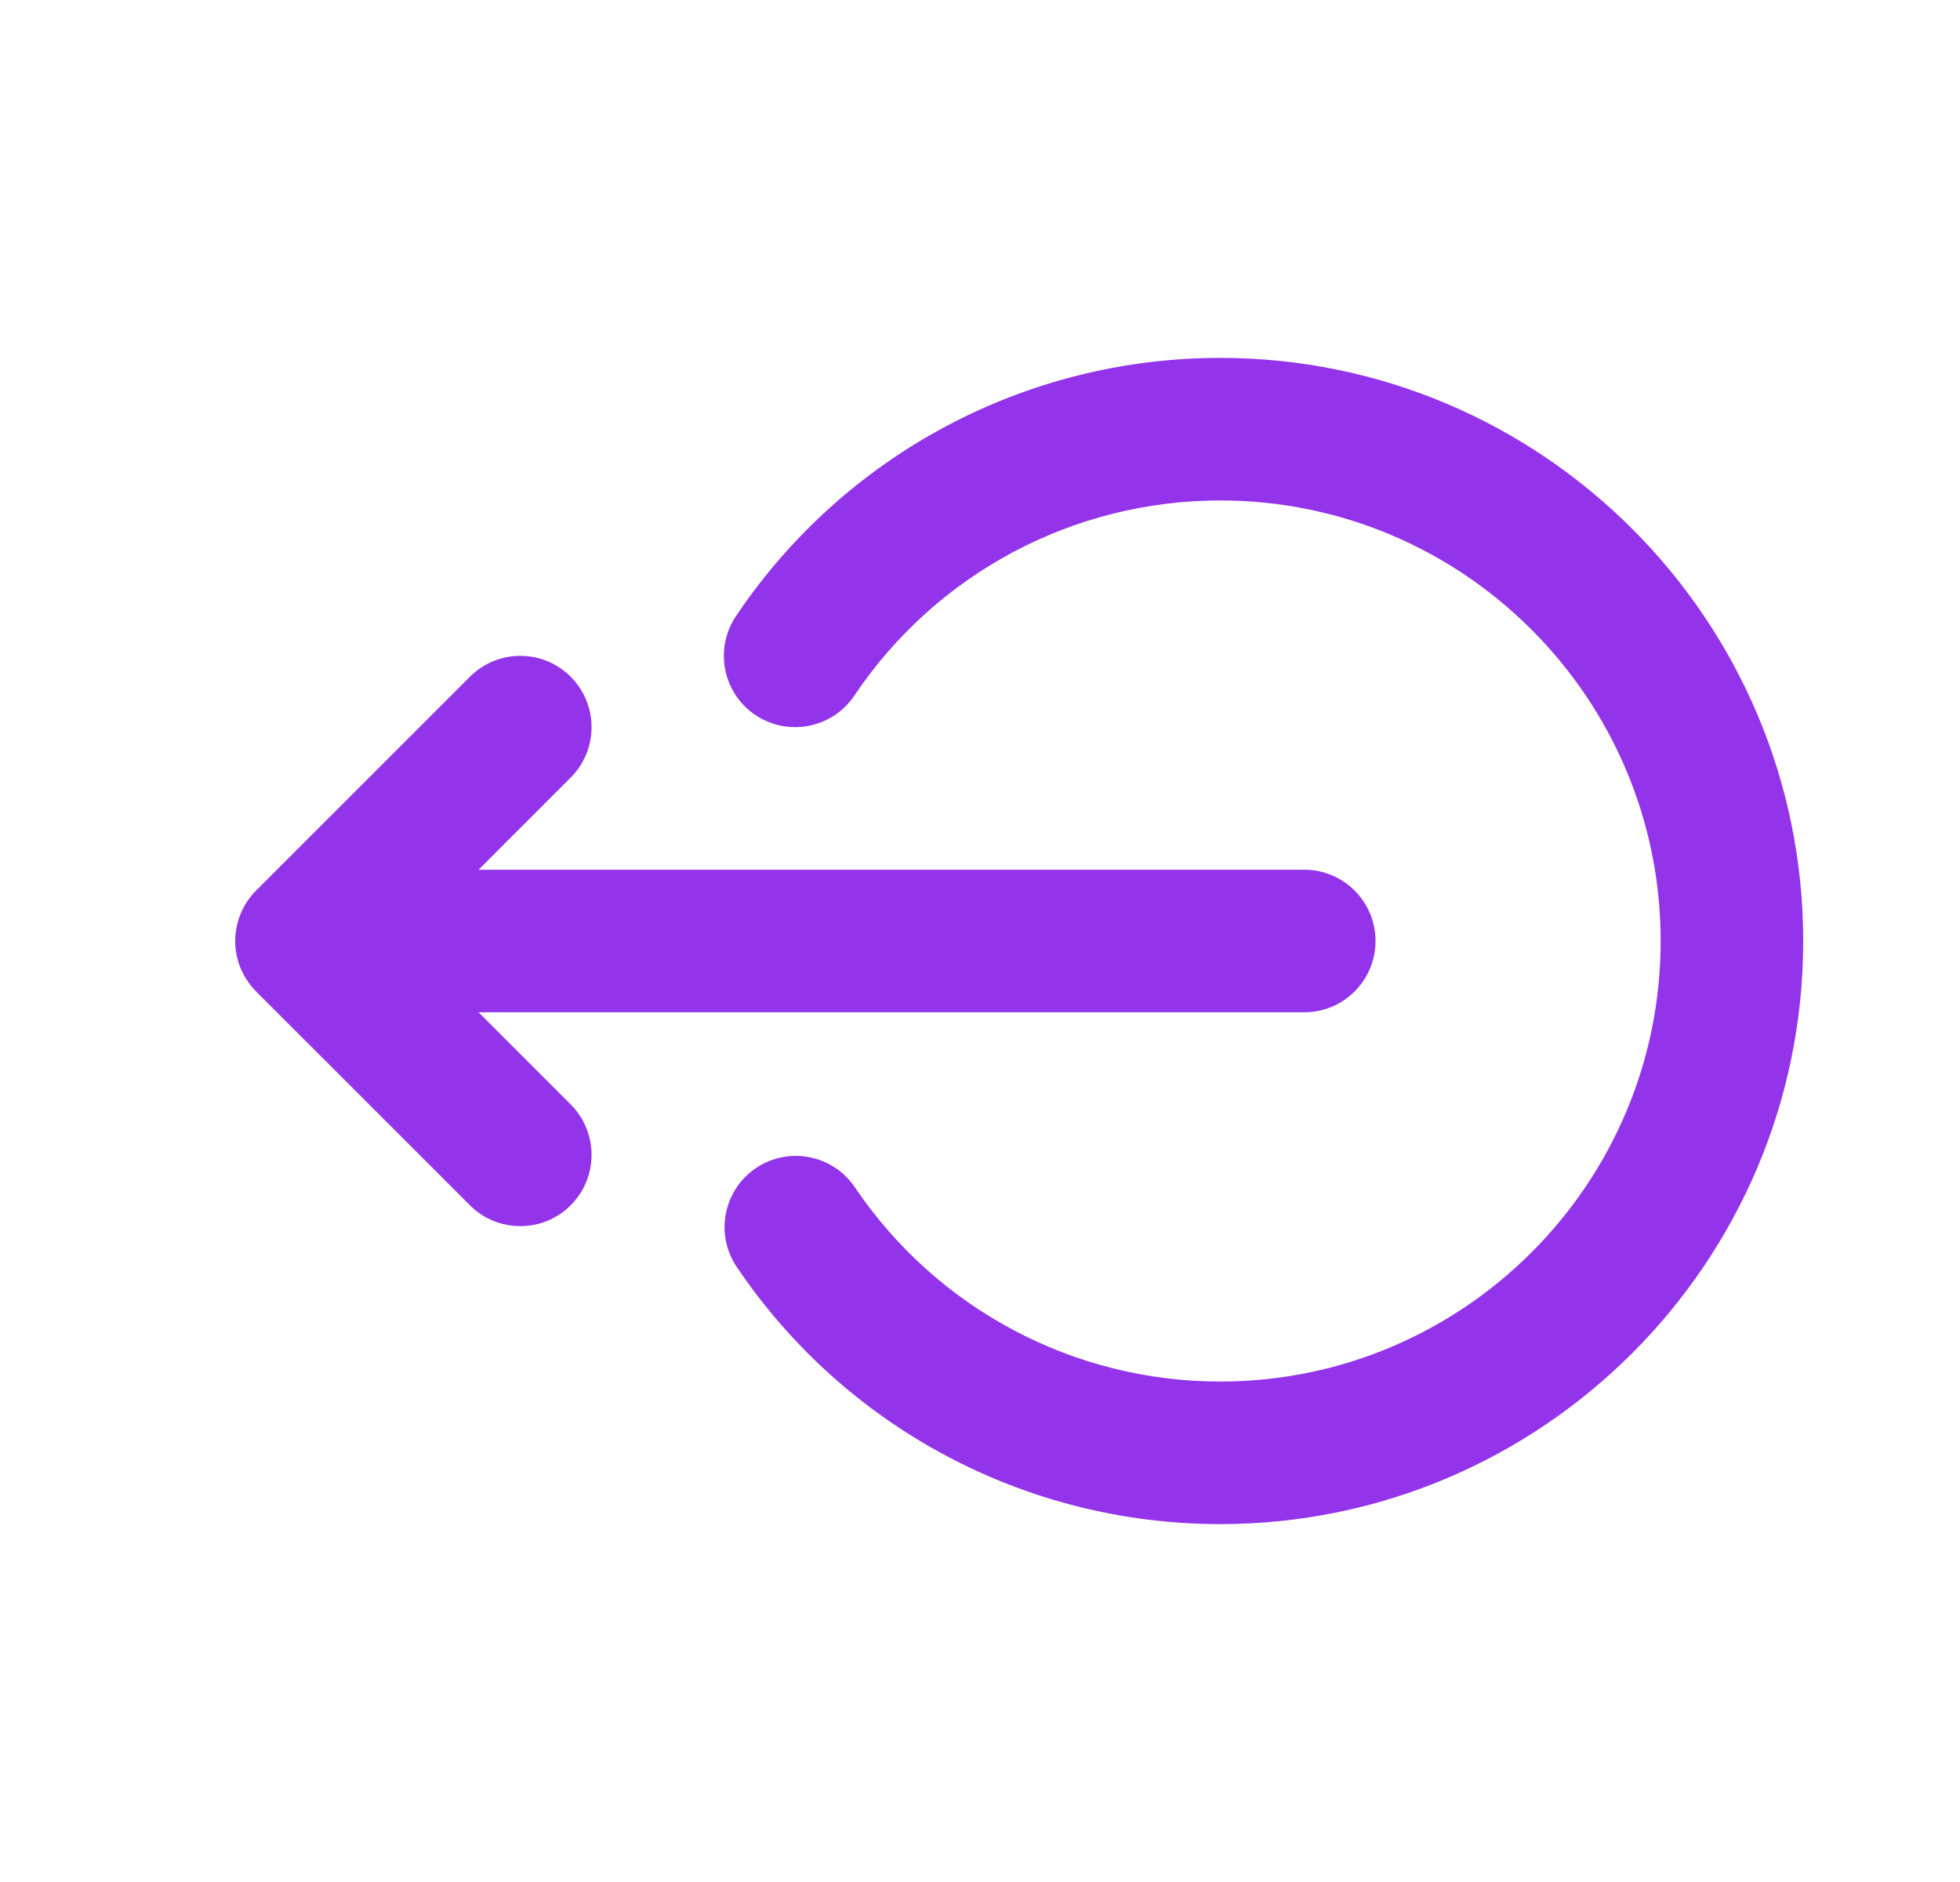 <svg width="25" height="24" viewBox="0 0 25 24" fill="none" xmlns="http://www.w3.org/2000/svg">
<path d="M6.104 12.909H16.636C17.138 12.909 17.545 12.502 17.545 12C17.545 11.498 17.138 11.091 16.636 11.091H6.104L7.279 9.916C7.634 9.561 7.634 8.985 7.279 8.63C6.924 8.275 6.349 8.275 5.994 8.63L3.266 11.357C3.245 11.378 3.226 11.4 3.207 11.423C3.202 11.429 3.198 11.435 3.194 11.441C3.18 11.458 3.166 11.476 3.154 11.495C3.15 11.5 3.147 11.506 3.143 11.511C3.131 11.531 3.119 11.55 3.108 11.571C3.106 11.575 3.104 11.579 3.102 11.583C3.09 11.606 3.079 11.628 3.07 11.652C3.068 11.654 3.067 11.657 3.066 11.66C3.056 11.685 3.047 11.71 3.04 11.735C3.038 11.738 3.038 11.742 3.037 11.745C3.03 11.77 3.023 11.795 3.018 11.821C3.016 11.829 3.016 11.837 3.014 11.845C3.01 11.866 3.007 11.887 3.005 11.909C3.002 11.939 3 11.97 3 12C3 12.03 3.002 12.061 3.005 12.091C3.007 12.113 3.011 12.135 3.014 12.156C3.016 12.164 3.016 12.171 3.018 12.179C3.023 12.205 3.03 12.23 3.037 12.256C3.038 12.259 3.039 12.262 3.039 12.265C3.047 12.29 3.056 12.316 3.066 12.34C3.068 12.343 3.068 12.346 3.069 12.348C3.079 12.372 3.09 12.395 3.102 12.417C3.104 12.421 3.106 12.425 3.108 12.429C3.119 12.45 3.131 12.47 3.144 12.489C3.147 12.495 3.15 12.5 3.154 12.505C3.166 12.524 3.18 12.542 3.194 12.56C3.198 12.565 3.202 12.571 3.207 12.577C3.226 12.6 3.245 12.622 3.266 12.643L5.994 15.37C6.171 15.548 6.404 15.636 6.636 15.636C6.869 15.636 7.102 15.548 7.279 15.37C7.634 15.015 7.634 14.439 7.279 14.084L6.104 12.909Z" fill="#9333EA"/>
<path d="M15.564 4.564C13.082 4.564 10.773 5.795 9.388 7.856C9.108 8.273 9.218 8.838 9.635 9.118C10.052 9.398 10.617 9.287 10.897 8.871C11.944 7.312 13.689 6.382 15.564 6.382C18.662 6.382 21.182 8.902 21.182 12C21.182 15.098 18.662 17.618 15.564 17.618C13.694 17.618 11.952 16.692 10.904 15.141C10.623 14.725 10.058 14.615 9.642 14.896C9.226 15.177 9.117 15.742 9.398 16.158C10.784 18.211 13.089 19.436 15.564 19.436C19.664 19.436 23 16.101 23 12C23 7.9 19.664 4.564 15.564 4.564Z" fill="#9333EA"/>
</svg>
